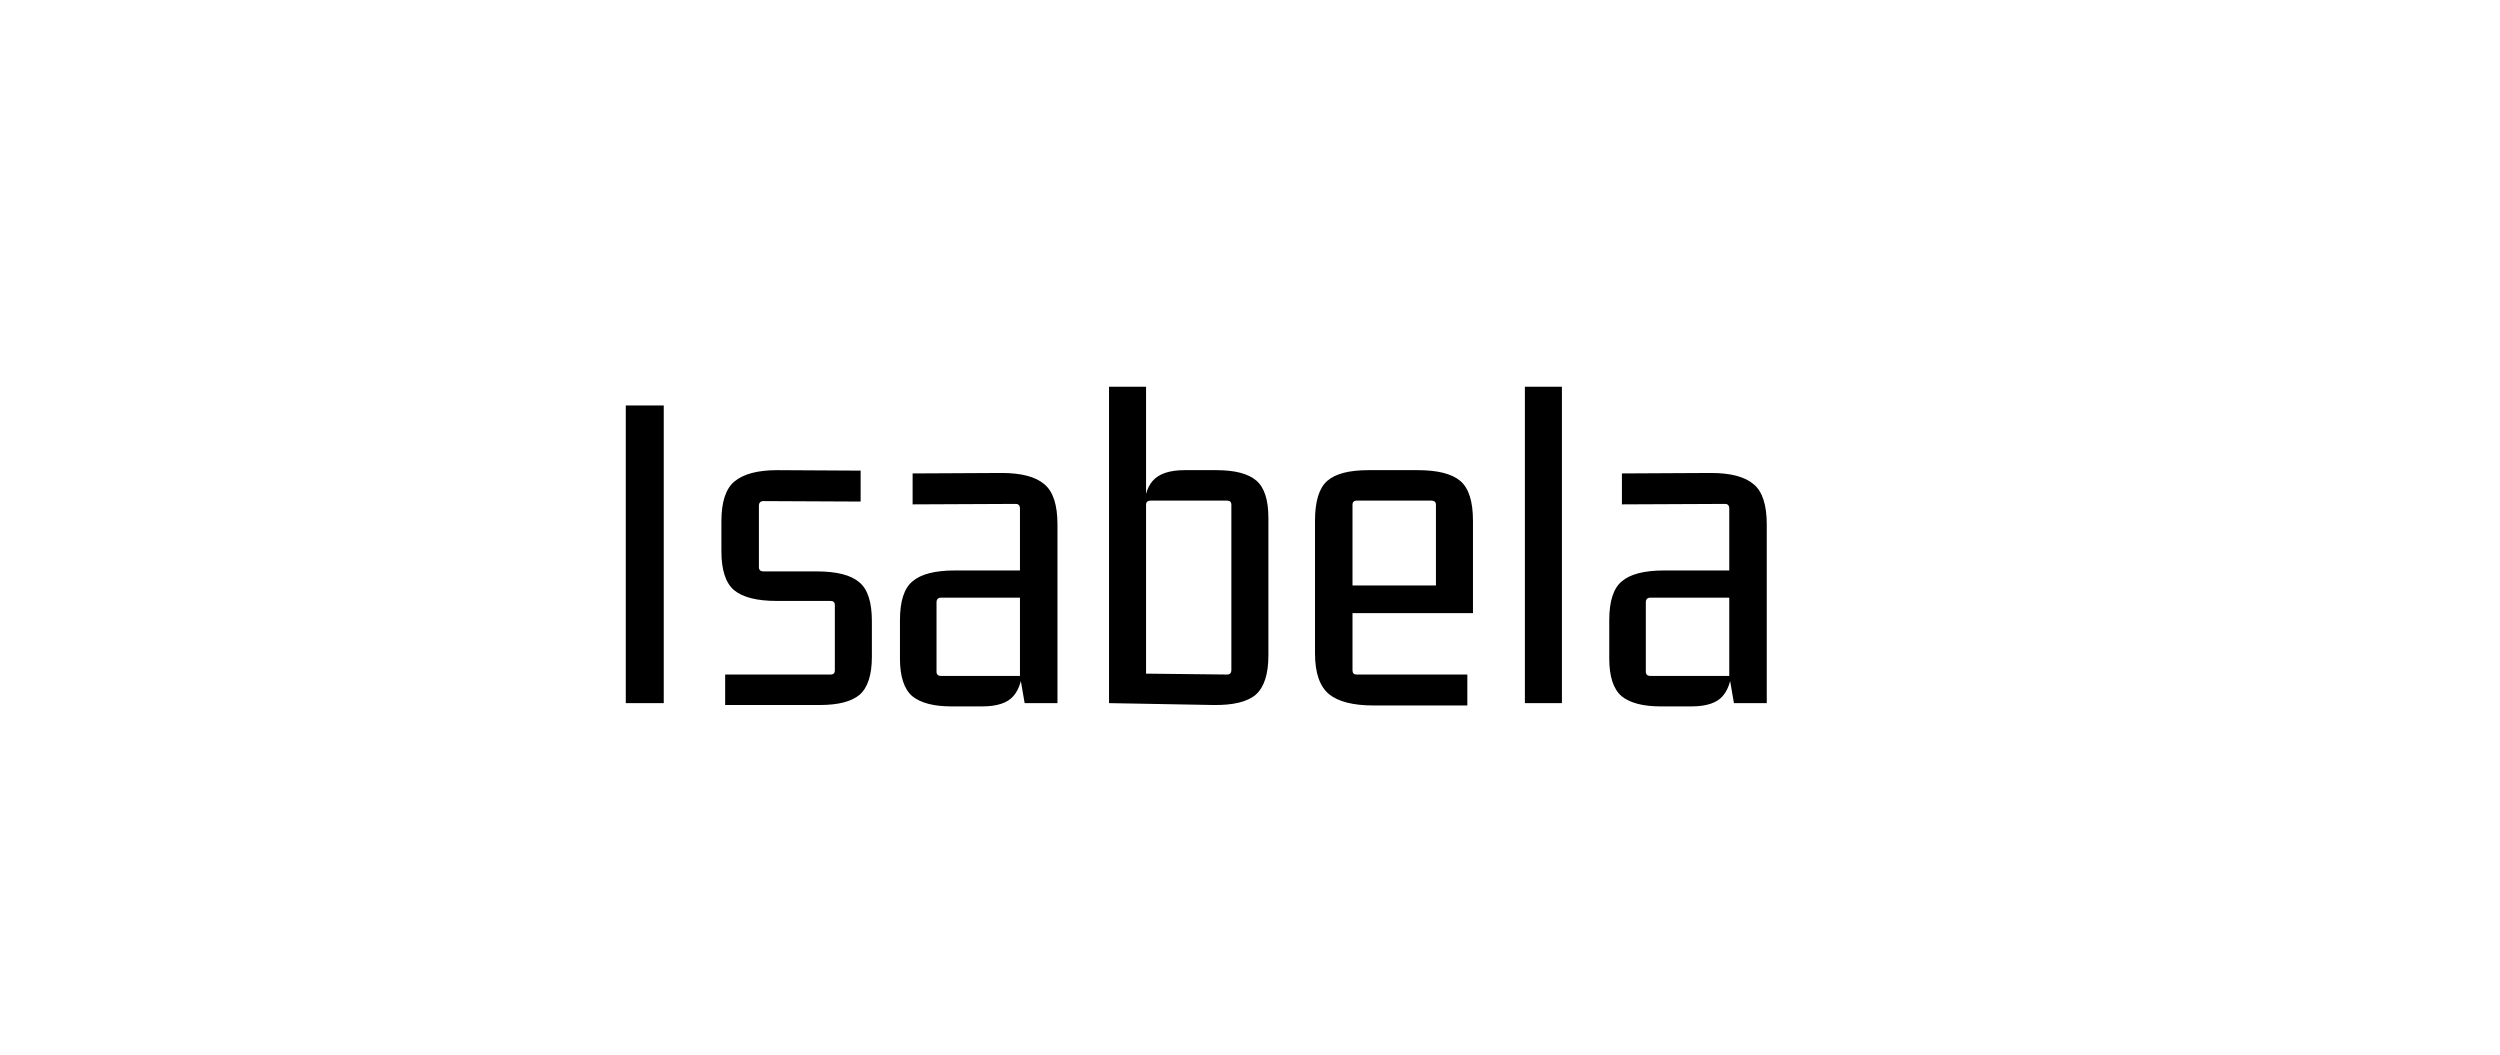 <svg width="64" height="27" viewBox="0 0 64 27" fill="none" xmlns="http://www.w3.org/2000/svg">
<rect width="64" height="27" fill="white"/>
<path d="M16.992 18H16.02V10.38H16.992V18ZM20.988 18.048H18.564V17.268H21.264C21.336 17.268 21.372 17.232 21.372 17.16V15.492C21.372 15.42 21.336 15.384 21.264 15.384H19.884C19.38 15.384 19.016 15.292 18.792 15.108C18.576 14.924 18.468 14.592 18.468 14.112V13.344C18.468 12.848 18.58 12.508 18.804 12.324C19.036 12.132 19.4 12.036 19.896 12.036L22.032 12.048V12.84L19.548 12.828C19.468 12.828 19.428 12.868 19.428 12.948V14.52C19.428 14.592 19.468 14.628 19.548 14.628H20.904C21.416 14.628 21.78 14.72 21.996 14.904C22.212 15.08 22.32 15.412 22.32 15.9V16.812C22.32 17.276 22.216 17.6 22.008 17.784C21.8 17.96 21.46 18.048 20.988 18.048ZM25.139 18.084H24.359C23.903 18.084 23.567 17.996 23.351 17.82C23.143 17.636 23.039 17.316 23.039 16.86V15.876C23.039 15.388 23.147 15.056 23.363 14.88C23.579 14.696 23.939 14.604 24.443 14.604H26.231V15.3H24.095C24.015 15.3 23.975 15.34 23.975 15.42V17.196C23.975 17.268 24.015 17.304 24.095 17.304H26.111V13.02C26.111 12.94 26.075 12.9 26.003 12.9L23.363 12.912V12.12L25.643 12.108C26.147 12.108 26.511 12.204 26.735 12.396C26.959 12.58 27.071 12.924 27.071 13.428V18H26.231L26.111 17.304L26.183 16.98C26.183 17.356 26.103 17.636 25.943 17.82C25.791 17.996 25.523 18.084 25.139 18.084ZM31.055 18.048L28.391 18V9.9H29.339V12.816L29.279 13.14C29.279 12.764 29.355 12.488 29.507 12.312C29.667 12.128 29.939 12.036 30.323 12.036H31.139C31.611 12.036 31.951 12.124 32.159 12.3C32.367 12.476 32.471 12.796 32.471 13.26V16.776C32.471 17.256 32.363 17.592 32.147 17.784C31.931 17.968 31.567 18.056 31.055 18.048ZM29.339 12.924V17.364L29.231 17.244L31.415 17.268C31.487 17.268 31.523 17.228 31.523 17.148V12.924C31.523 12.852 31.487 12.816 31.415 12.816H29.459C29.379 12.816 29.339 12.852 29.339 12.924ZM37.564 18.06H35.164C34.644 18.06 34.264 17.964 34.024 17.772C33.784 17.572 33.664 17.224 33.664 16.728V13.332C33.664 12.836 33.768 12.496 33.976 12.312C34.184 12.128 34.536 12.036 35.032 12.036H36.292C36.804 12.036 37.168 12.128 37.384 12.312C37.6 12.496 37.708 12.836 37.708 13.332V15.696H34.504V14.988H36.76V12.924C36.76 12.852 36.72 12.816 36.64 12.816H34.732C34.66 12.816 34.624 12.852 34.624 12.924V17.16C34.624 17.232 34.66 17.268 34.732 17.268H37.564V18.06ZM39.985 18H39.037V9.9H39.985V18ZM43.297 18.084H42.517C42.061 18.084 41.725 17.996 41.509 17.82C41.301 17.636 41.197 17.316 41.197 16.86V15.876C41.197 15.388 41.305 15.056 41.521 14.88C41.737 14.696 42.097 14.604 42.601 14.604H44.389V15.3H42.253C42.173 15.3 42.133 15.34 42.133 15.42V17.196C42.133 17.268 42.173 17.304 42.253 17.304H44.269V13.02C44.269 12.94 44.233 12.9 44.161 12.9L41.521 12.912V12.12L43.801 12.108C44.305 12.108 44.669 12.204 44.893 12.396C45.117 12.58 45.229 12.924 45.229 13.428V18H44.389L44.269 17.304L44.341 16.98C44.341 17.356 44.261 17.636 44.101 17.82C43.949 17.996 43.681 18.084 43.297 18.084Z" fill="black"/>
</svg>
